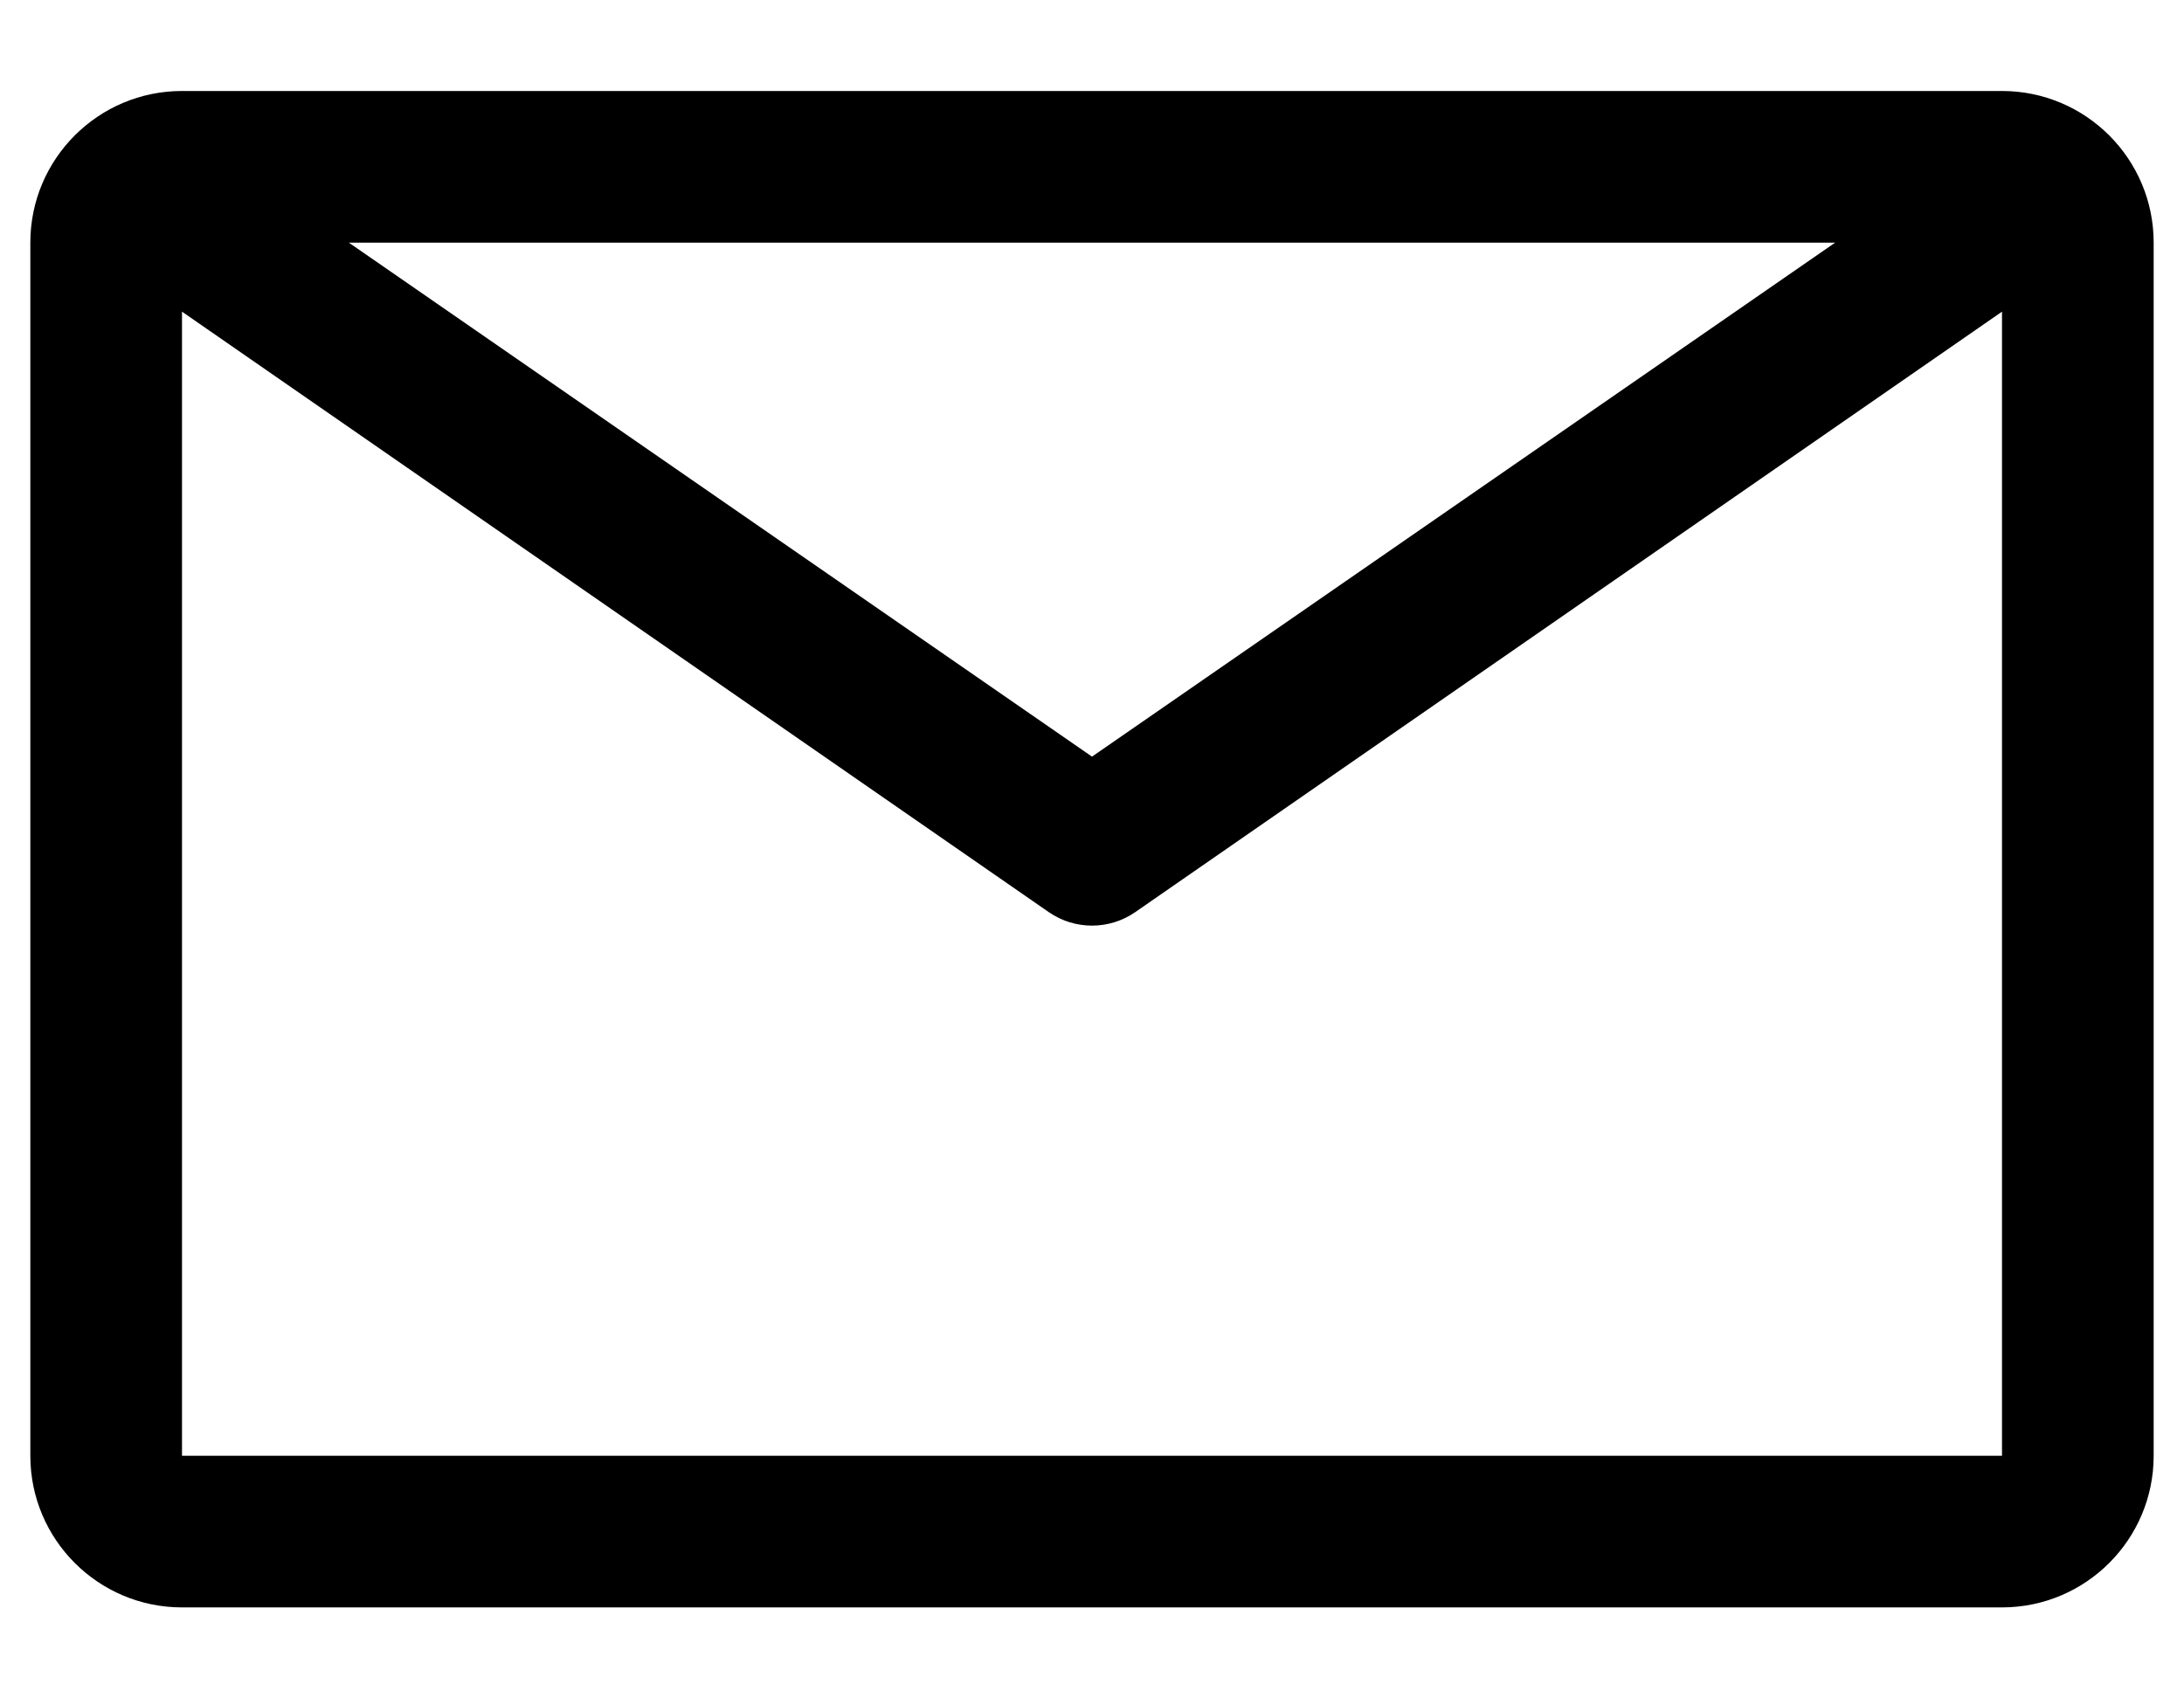 <svg width="18" height="14" viewBox="0 0 18 14" fill="none" xmlns="http://www.w3.org/2000/svg">
<path fill-rule="evenodd" clip-rule="evenodd" d="M16.5 0.75H1.5C0.81 0.75 0.25 1.31 0.25 2V12C0.25 12.69 0.81 13.25 1.5 13.25H16.5C17.19 13.25 17.75 12.69 17.75 12V2C17.75 1.31 17.19 0.75 16.5 0.75ZM15.125 2L9 6.237L2.875 2H15.125ZM1.5 12V2.569L8.644 7.519C8.858 7.667 9.142 7.667 9.356 7.519L16.5 2.569V12H1.5Z" fill="black"/>
</svg>

